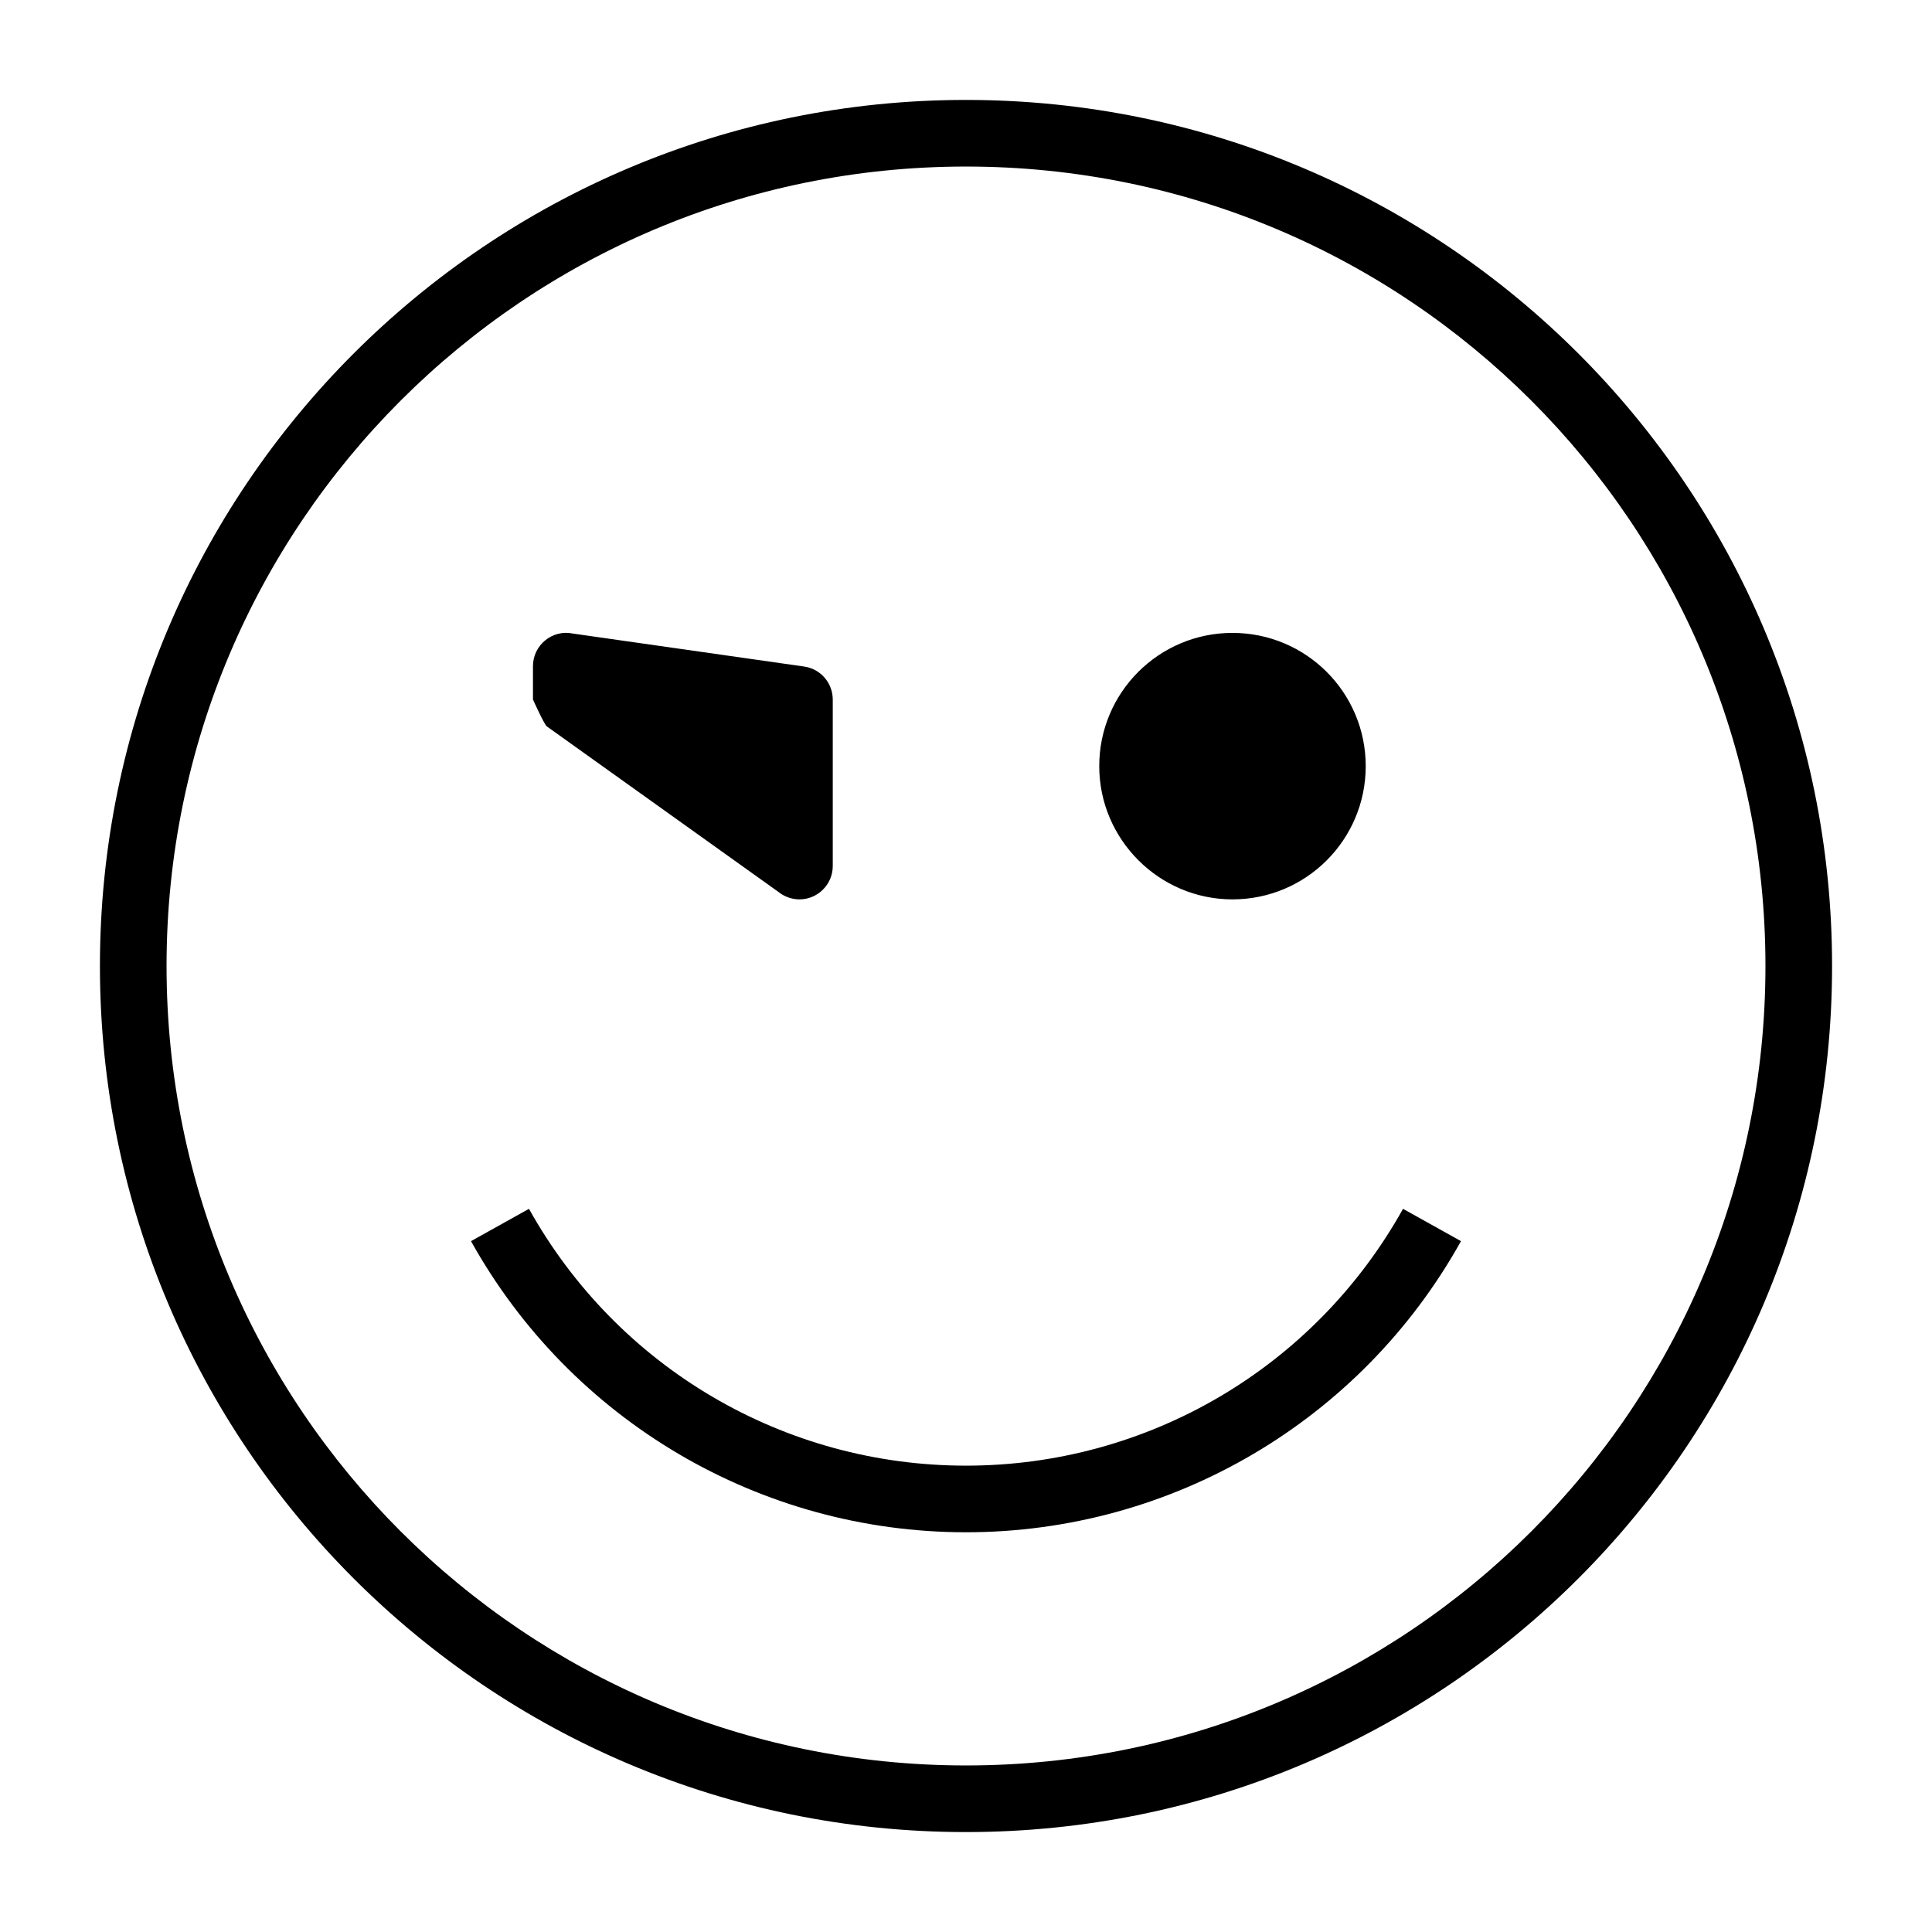 <?xml version="1.0" encoding="UTF-8"?>
<!DOCTYPE svg PUBLIC "-//W3C//DTD SVG 1.1//EN" "http://www.w3.org/Graphics/SVG/1.1/DTD/svg11.dtd">
<svg xmlns="http://www.w3.org/2000/svg" xml:space="preserve" width="580px" height="580px" shape-rendering="geometricPrecision" text-rendering="geometricPrecision" image-rendering="optimizeQuality" fill-rule="nonzero" clip-rule="nonzero" viewBox="0 0 5800 5800" xmlns:xlink="http://www.w3.org/1999/xlink">
	<title>emoticon_blink icon</title>
	<desc>emoticon_blink icon from the IconExperience.com I-Collection. Copyright by INCORS GmbH (www.incors.com).</desc>
		<path id="curve28"  d="M3700 1900c221,0 400,179 400,400 0,221 -179,400 -400,400 -220,0 -400,-180 -400,-400 0,-221 179,-400 400,-400zm-800 -1600c1436,0 2600,1164 2600,2600 0,1436 -1164,2600 -2600,2600 -1436,0 -2600,-1164 -2600,-2600 0,-1436 1164,-2600 2600,-2600zm0 200c-1326,0 -2400,1074 -2400,2400 0,1326 1074,2400 2400,2400 1326,0 2400,-1074 2400,-2400 0,-1326 -1074,-2400 -2400,-2400zm1486 3226c-300,539 -868,874 -1486,874 -618,0 -1186,-335 -1486,-874l174 -97c266,477 766,771 1312,771 546,0 1046,-294 1312,-771l174 97zm-2666 -1824l694 99c50,7 86,50 86,99l0 500c0,55 -45,100 -100,100 -24,0 -47,-9 -64,-23l-694 -496c-8,-5 -42,-81 -42,-81l0 -100c0,-64 59,-111 120,-98z"/>
</svg>